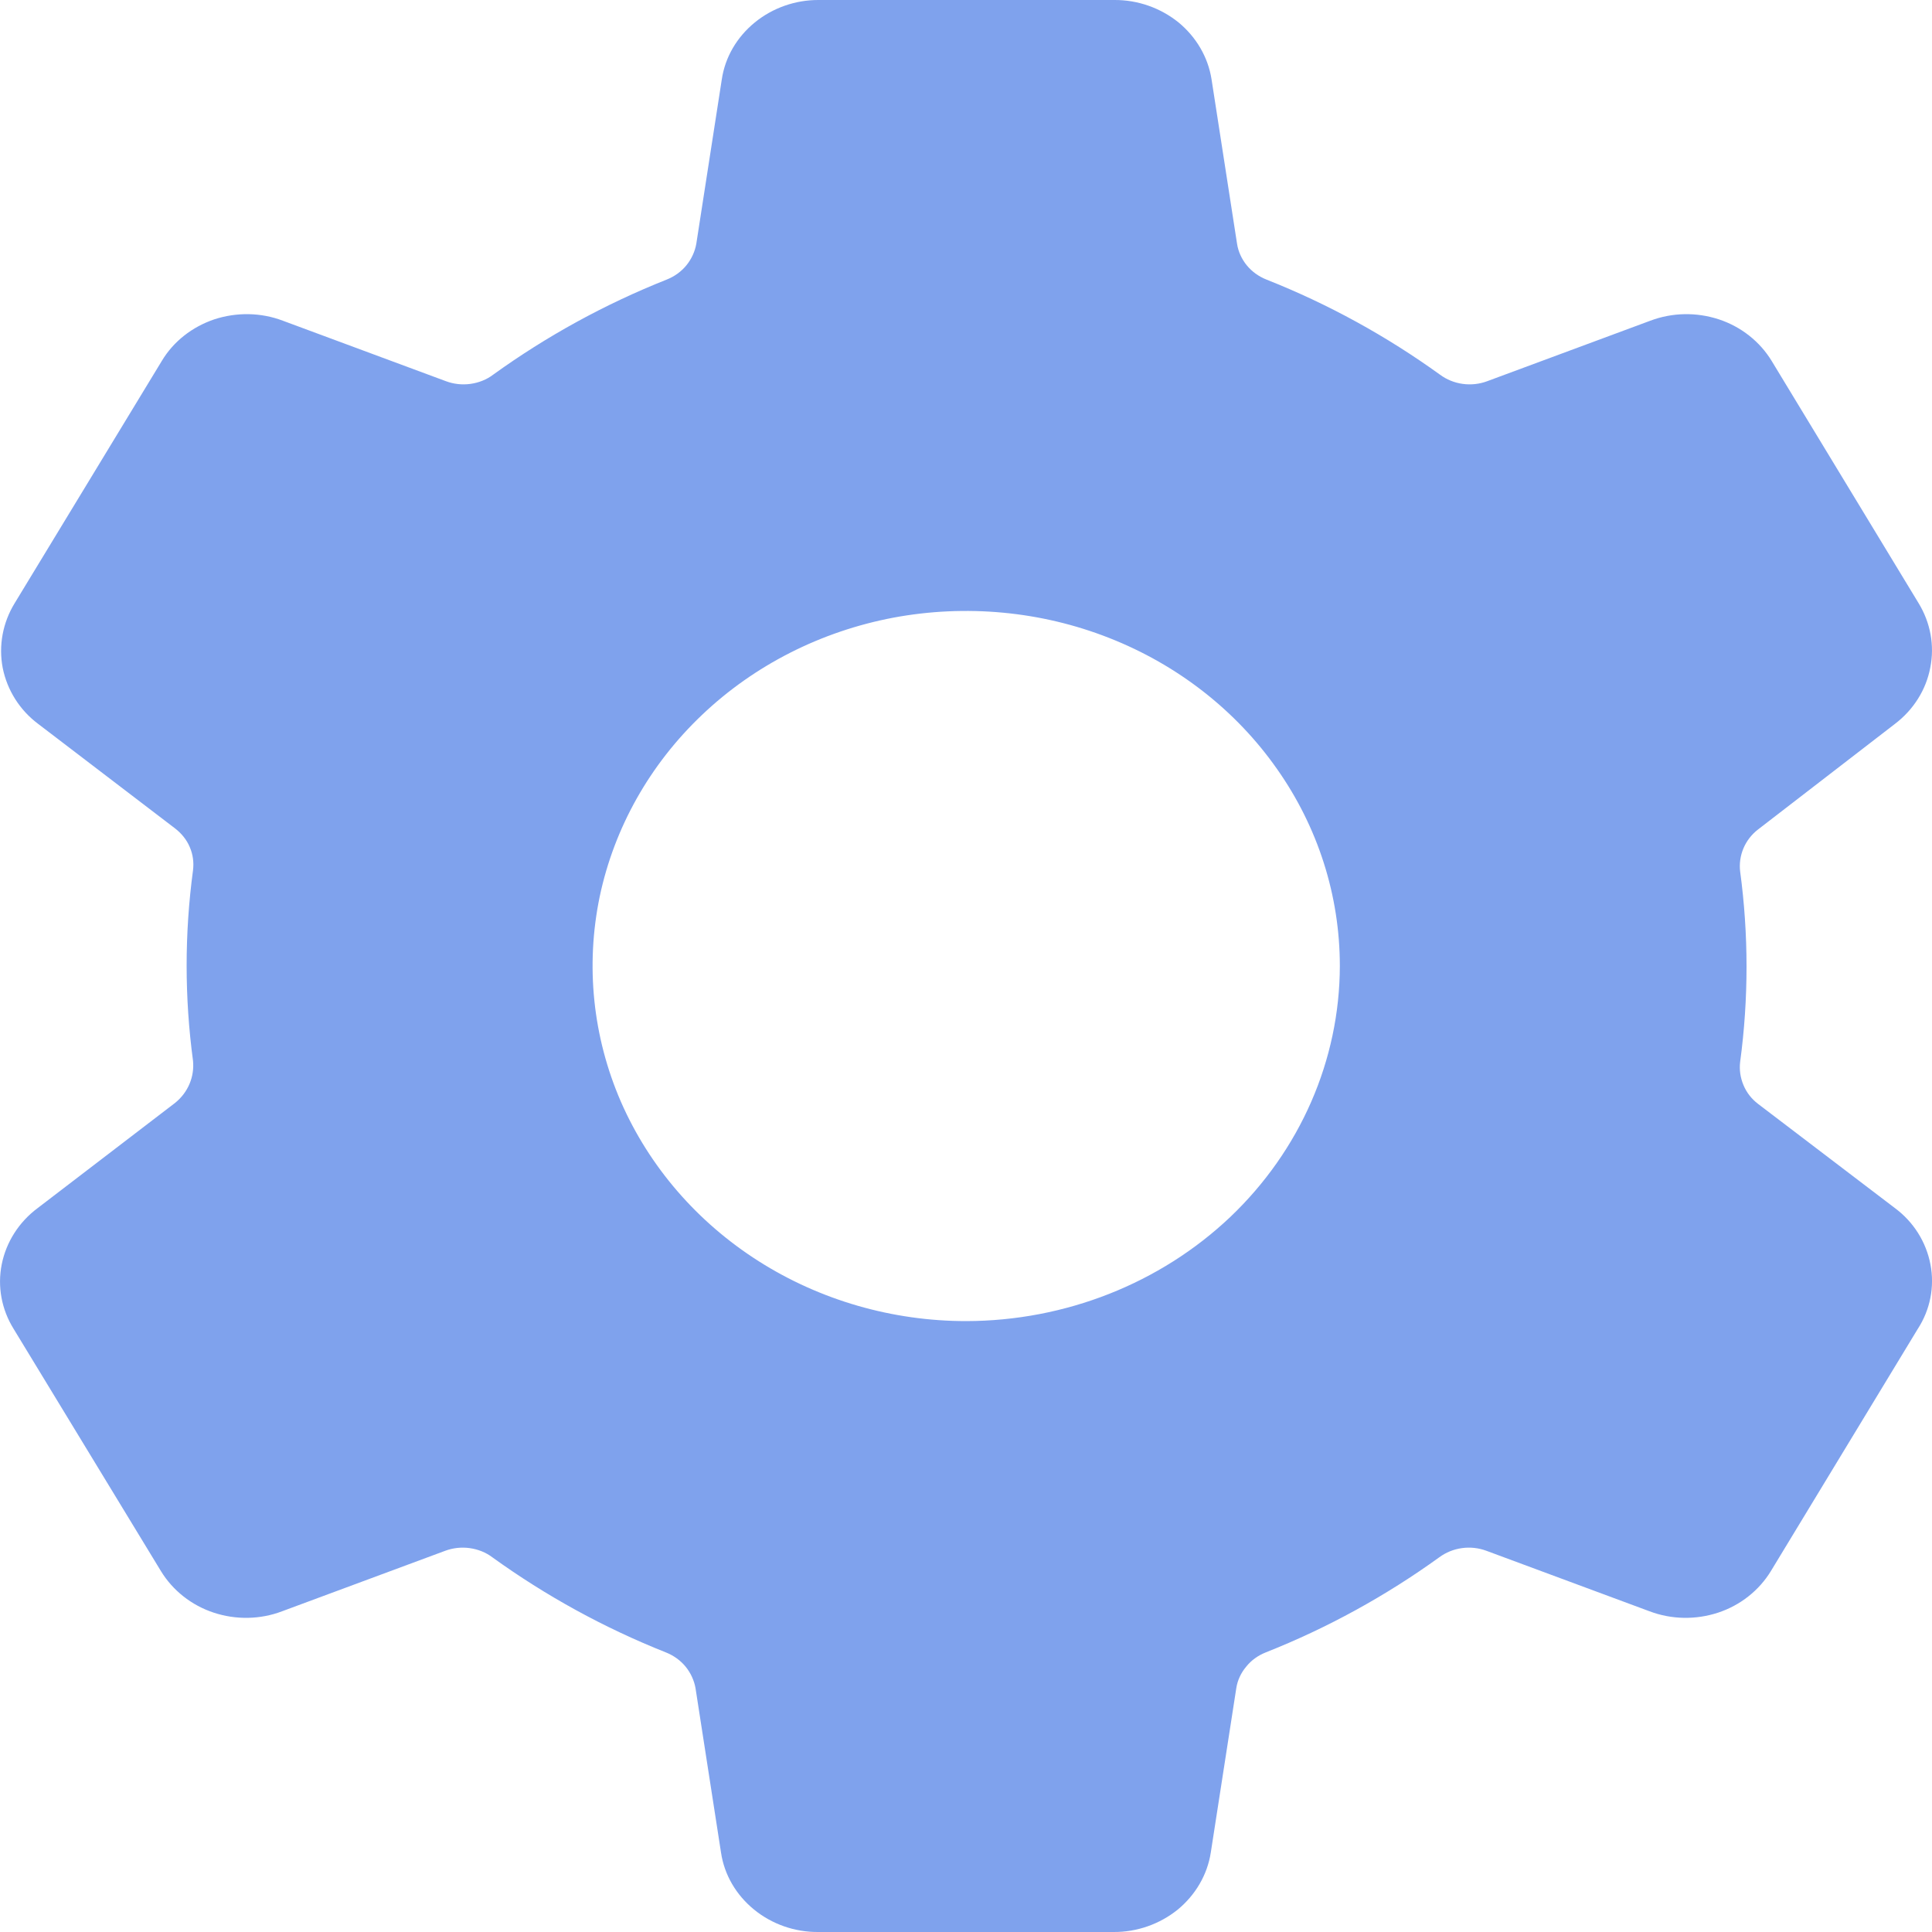 <svg width="10" height="10" viewBox="0 0 10 10" fill="none" xmlns="http://www.w3.org/2000/svg">
<path d="M9.808 6.253L9.1 5.714C9.066 5.688 9.04 5.655 9.024 5.616C9.008 5.578 9.002 5.537 9.007 5.496C9.051 5.169 9.051 4.838 9.007 4.511C9.002 4.471 9.008 4.429 9.024 4.391C9.04 4.353 9.066 4.319 9.1 4.293L9.808 3.747C9.904 3.674 9.969 3.571 9.991 3.456C10.014 3.341 9.992 3.222 9.93 3.121L9.17 1.868C9.109 1.768 9.012 1.691 8.897 1.653C8.781 1.615 8.656 1.617 8.542 1.66L7.698 1.973C7.658 1.988 7.614 1.993 7.571 1.987C7.528 1.981 7.488 1.965 7.453 1.939C7.177 1.74 6.876 1.574 6.555 1.447C6.515 1.431 6.48 1.406 6.453 1.373C6.427 1.341 6.409 1.302 6.403 1.262L6.271 0.411C6.253 0.296 6.192 0.192 6.1 0.116C6.007 0.041 5.889 -0.001 5.767 7.23125e-06H4.239C4.117 -0.001 3.999 0.041 3.907 0.116C3.814 0.192 3.753 0.296 3.736 0.411L3.604 1.262C3.597 1.302 3.579 1.341 3.553 1.373C3.526 1.406 3.491 1.431 3.451 1.447C3.131 1.574 2.829 1.74 2.553 1.939C2.519 1.965 2.478 1.981 2.435 1.987C2.392 1.993 2.348 1.988 2.308 1.973L1.464 1.66C1.351 1.617 1.225 1.615 1.109 1.653C0.994 1.692 0.897 1.768 0.837 1.869L0.076 3.122C0.014 3.223 -0.008 3.342 0.014 3.457C0.037 3.572 0.102 3.676 0.199 3.748L0.905 4.287C0.939 4.313 0.966 4.346 0.982 4.384C0.999 4.423 1.004 4.464 0.999 4.505C0.955 4.832 0.955 5.163 0.999 5.49C1.003 5.531 0.997 5.572 0.981 5.61C0.965 5.648 0.94 5.681 0.907 5.708L0.195 6.253C0.098 6.325 0.032 6.429 0.009 6.544C-0.014 6.659 0.008 6.778 0.071 6.879L0.833 8.132C0.894 8.232 0.991 8.309 1.106 8.347C1.221 8.385 1.347 8.383 1.46 8.34L2.304 8.027C2.344 8.012 2.388 8.007 2.431 8.013C2.474 8.019 2.515 8.035 2.549 8.061C2.825 8.26 3.127 8.426 3.447 8.553C3.487 8.569 3.522 8.594 3.549 8.627C3.575 8.659 3.593 8.698 3.6 8.738L3.732 9.589C3.749 9.704 3.81 9.808 3.903 9.884C3.995 9.959 4.113 10.001 4.235 10H5.763C5.885 10.001 6.003 9.959 6.096 9.884C6.188 9.808 6.249 9.704 6.267 9.589L6.399 8.738C6.405 8.698 6.423 8.659 6.45 8.627C6.476 8.594 6.511 8.569 6.551 8.553C6.872 8.426 7.173 8.26 7.449 8.061C7.484 8.035 7.524 8.019 7.567 8.013C7.61 8.007 7.654 8.012 7.694 8.027L8.538 8.34C8.652 8.383 8.777 8.385 8.893 8.347C9.008 8.309 9.105 8.232 9.166 8.132L9.926 6.879C9.991 6.779 10.014 6.66 9.992 6.545C9.97 6.429 9.905 6.325 9.808 6.253ZM5.001 6.838C4.619 6.838 4.245 6.73 3.927 6.528C3.609 6.326 3.361 6.039 3.214 5.703C3.068 5.367 3.03 4.998 3.104 4.641C3.179 4.285 3.363 3.957 3.634 3.7C3.904 3.443 4.249 3.268 4.624 3.197C4.999 3.127 5.388 3.163 5.741 3.302C6.095 3.441 6.397 3.677 6.609 3.979C6.822 4.281 6.935 4.636 6.935 5C6.934 5.487 6.73 5.954 6.368 6.299C6.005 6.643 5.514 6.837 5.001 6.838Z" fill="#7FA2ED"/>
</svg>

